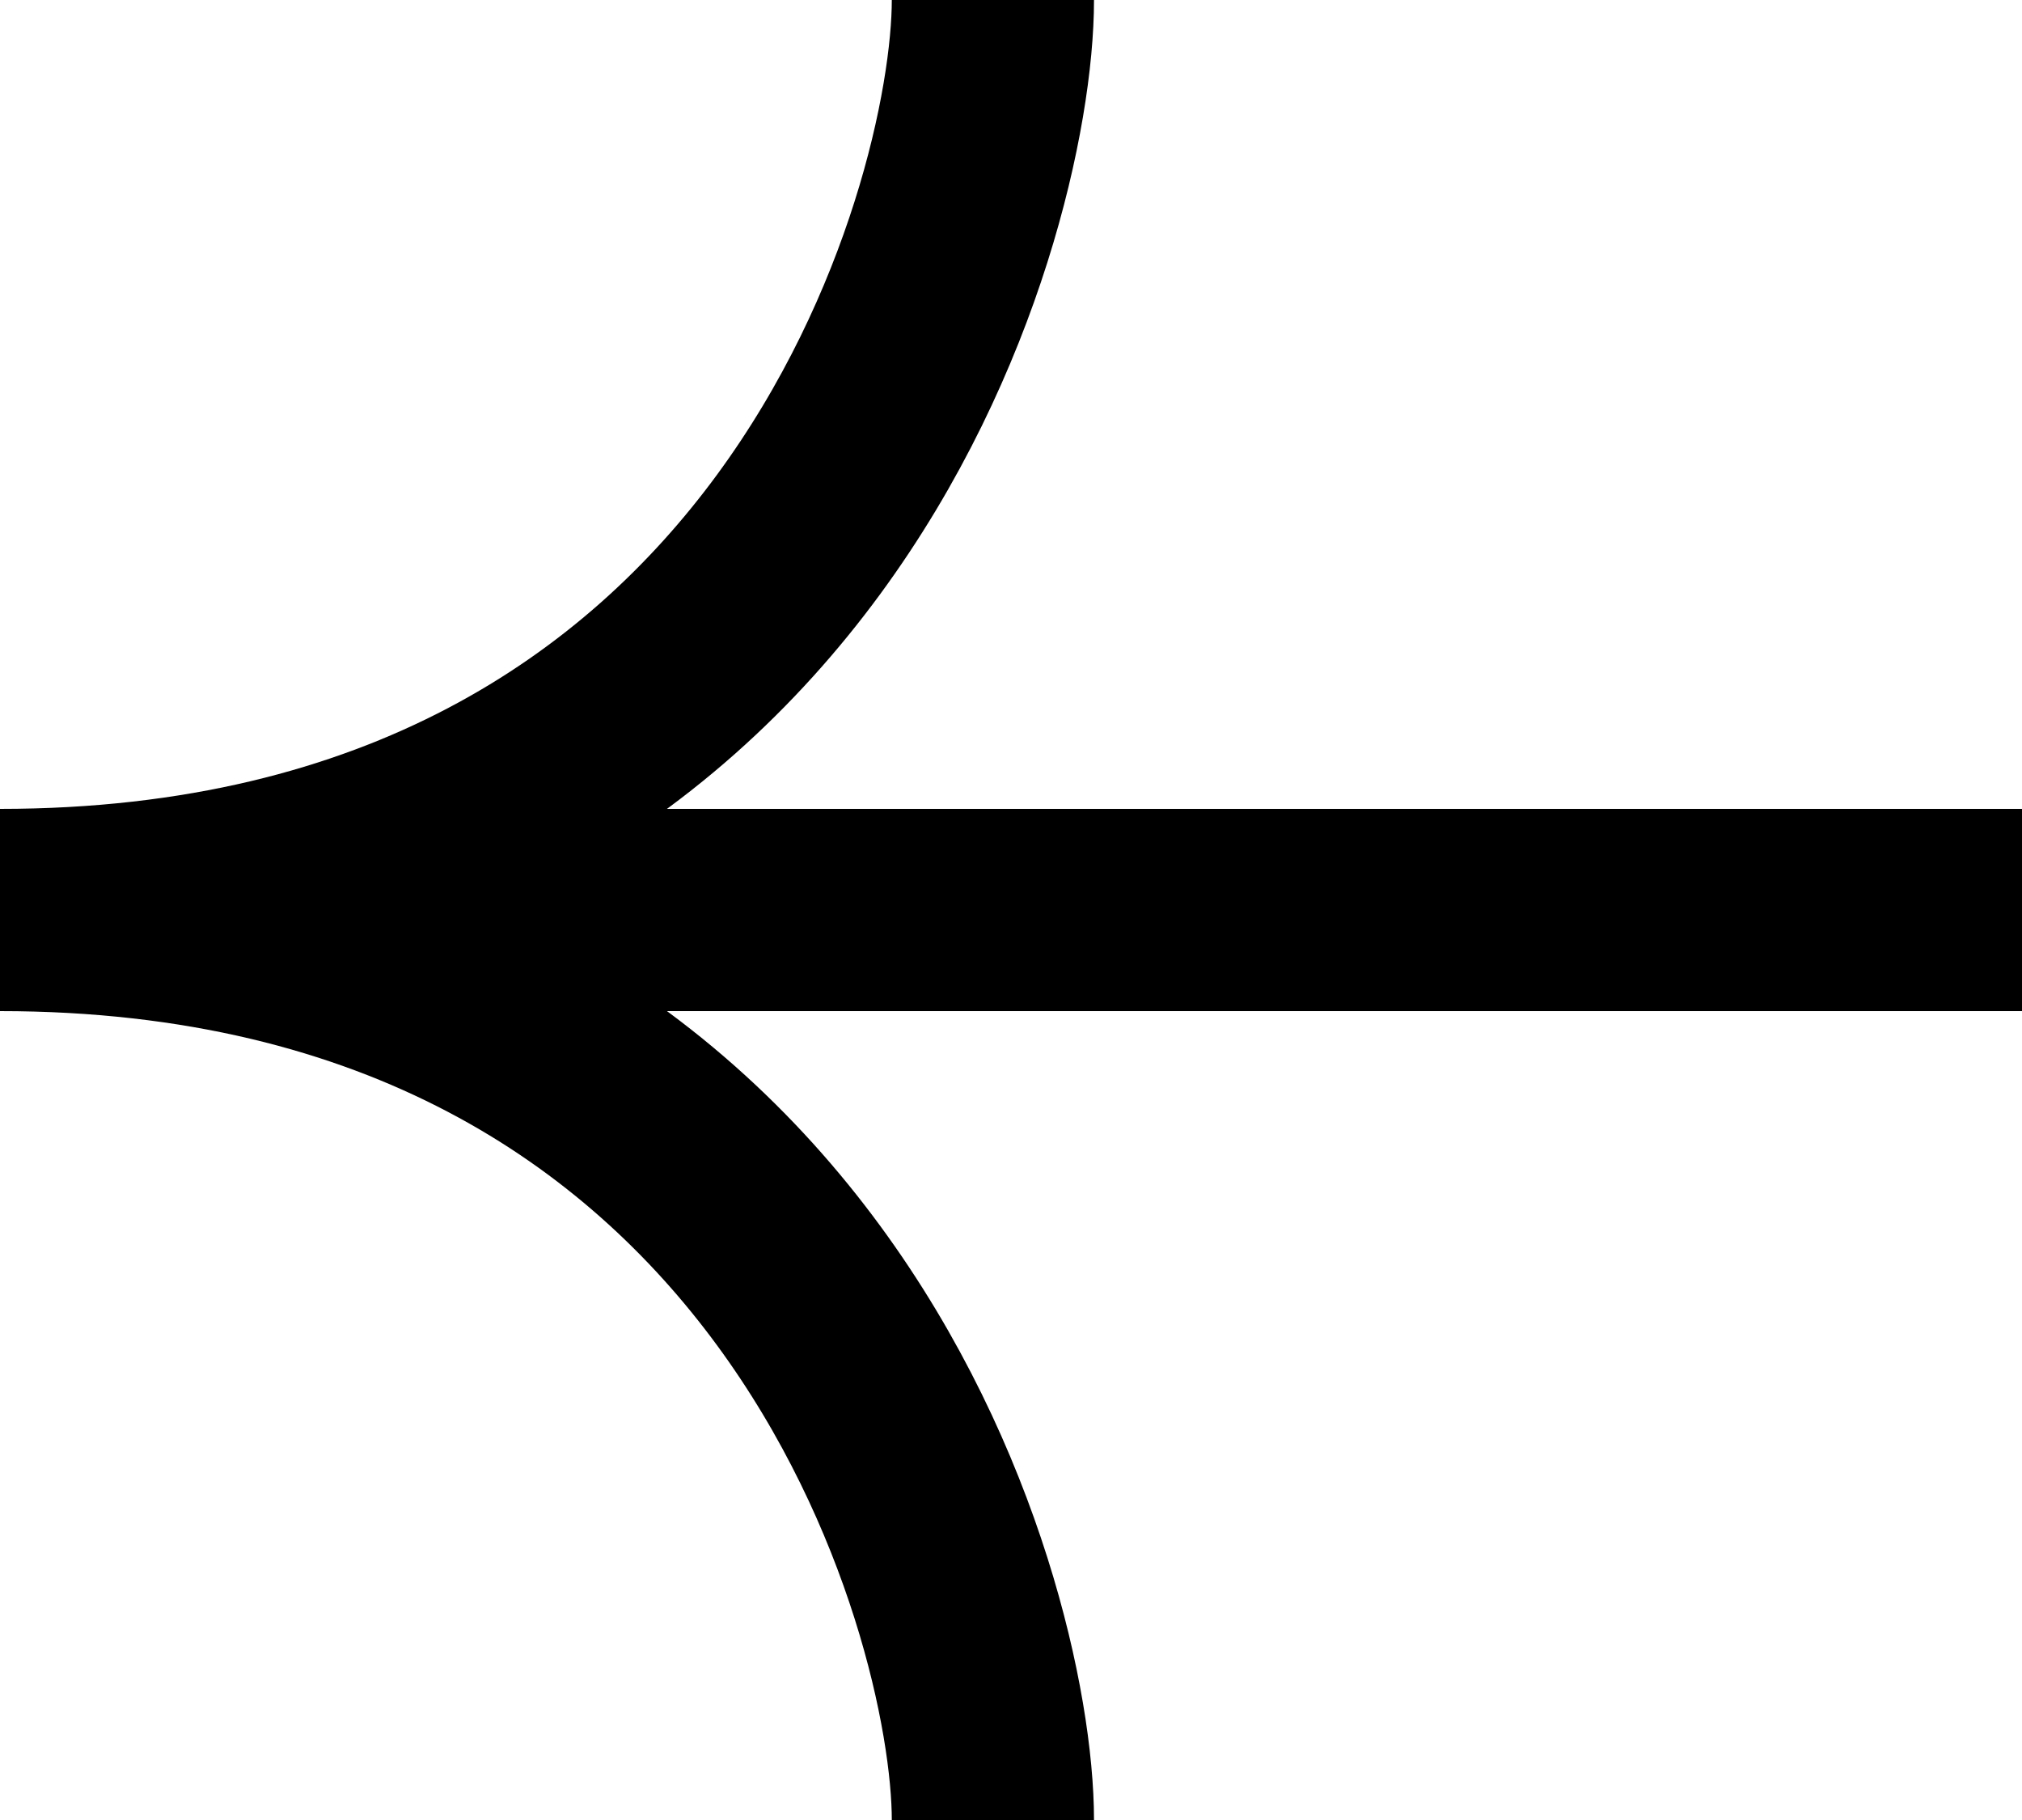 <svg width="20" height="18" viewBox="0 0 20 18" fill="none" xmlns="http://www.w3.org/2000/svg">
<path d="M-3.93403e-07 9C7.963 9 9.821 2.104 9.821 -4.44919e-07M-3.93403e-07 9C7.963 9 9.821 15.896 9.821 18M-3.93403e-07 9L20 9" stroke="black" stroke-width="2"/>
</svg>
